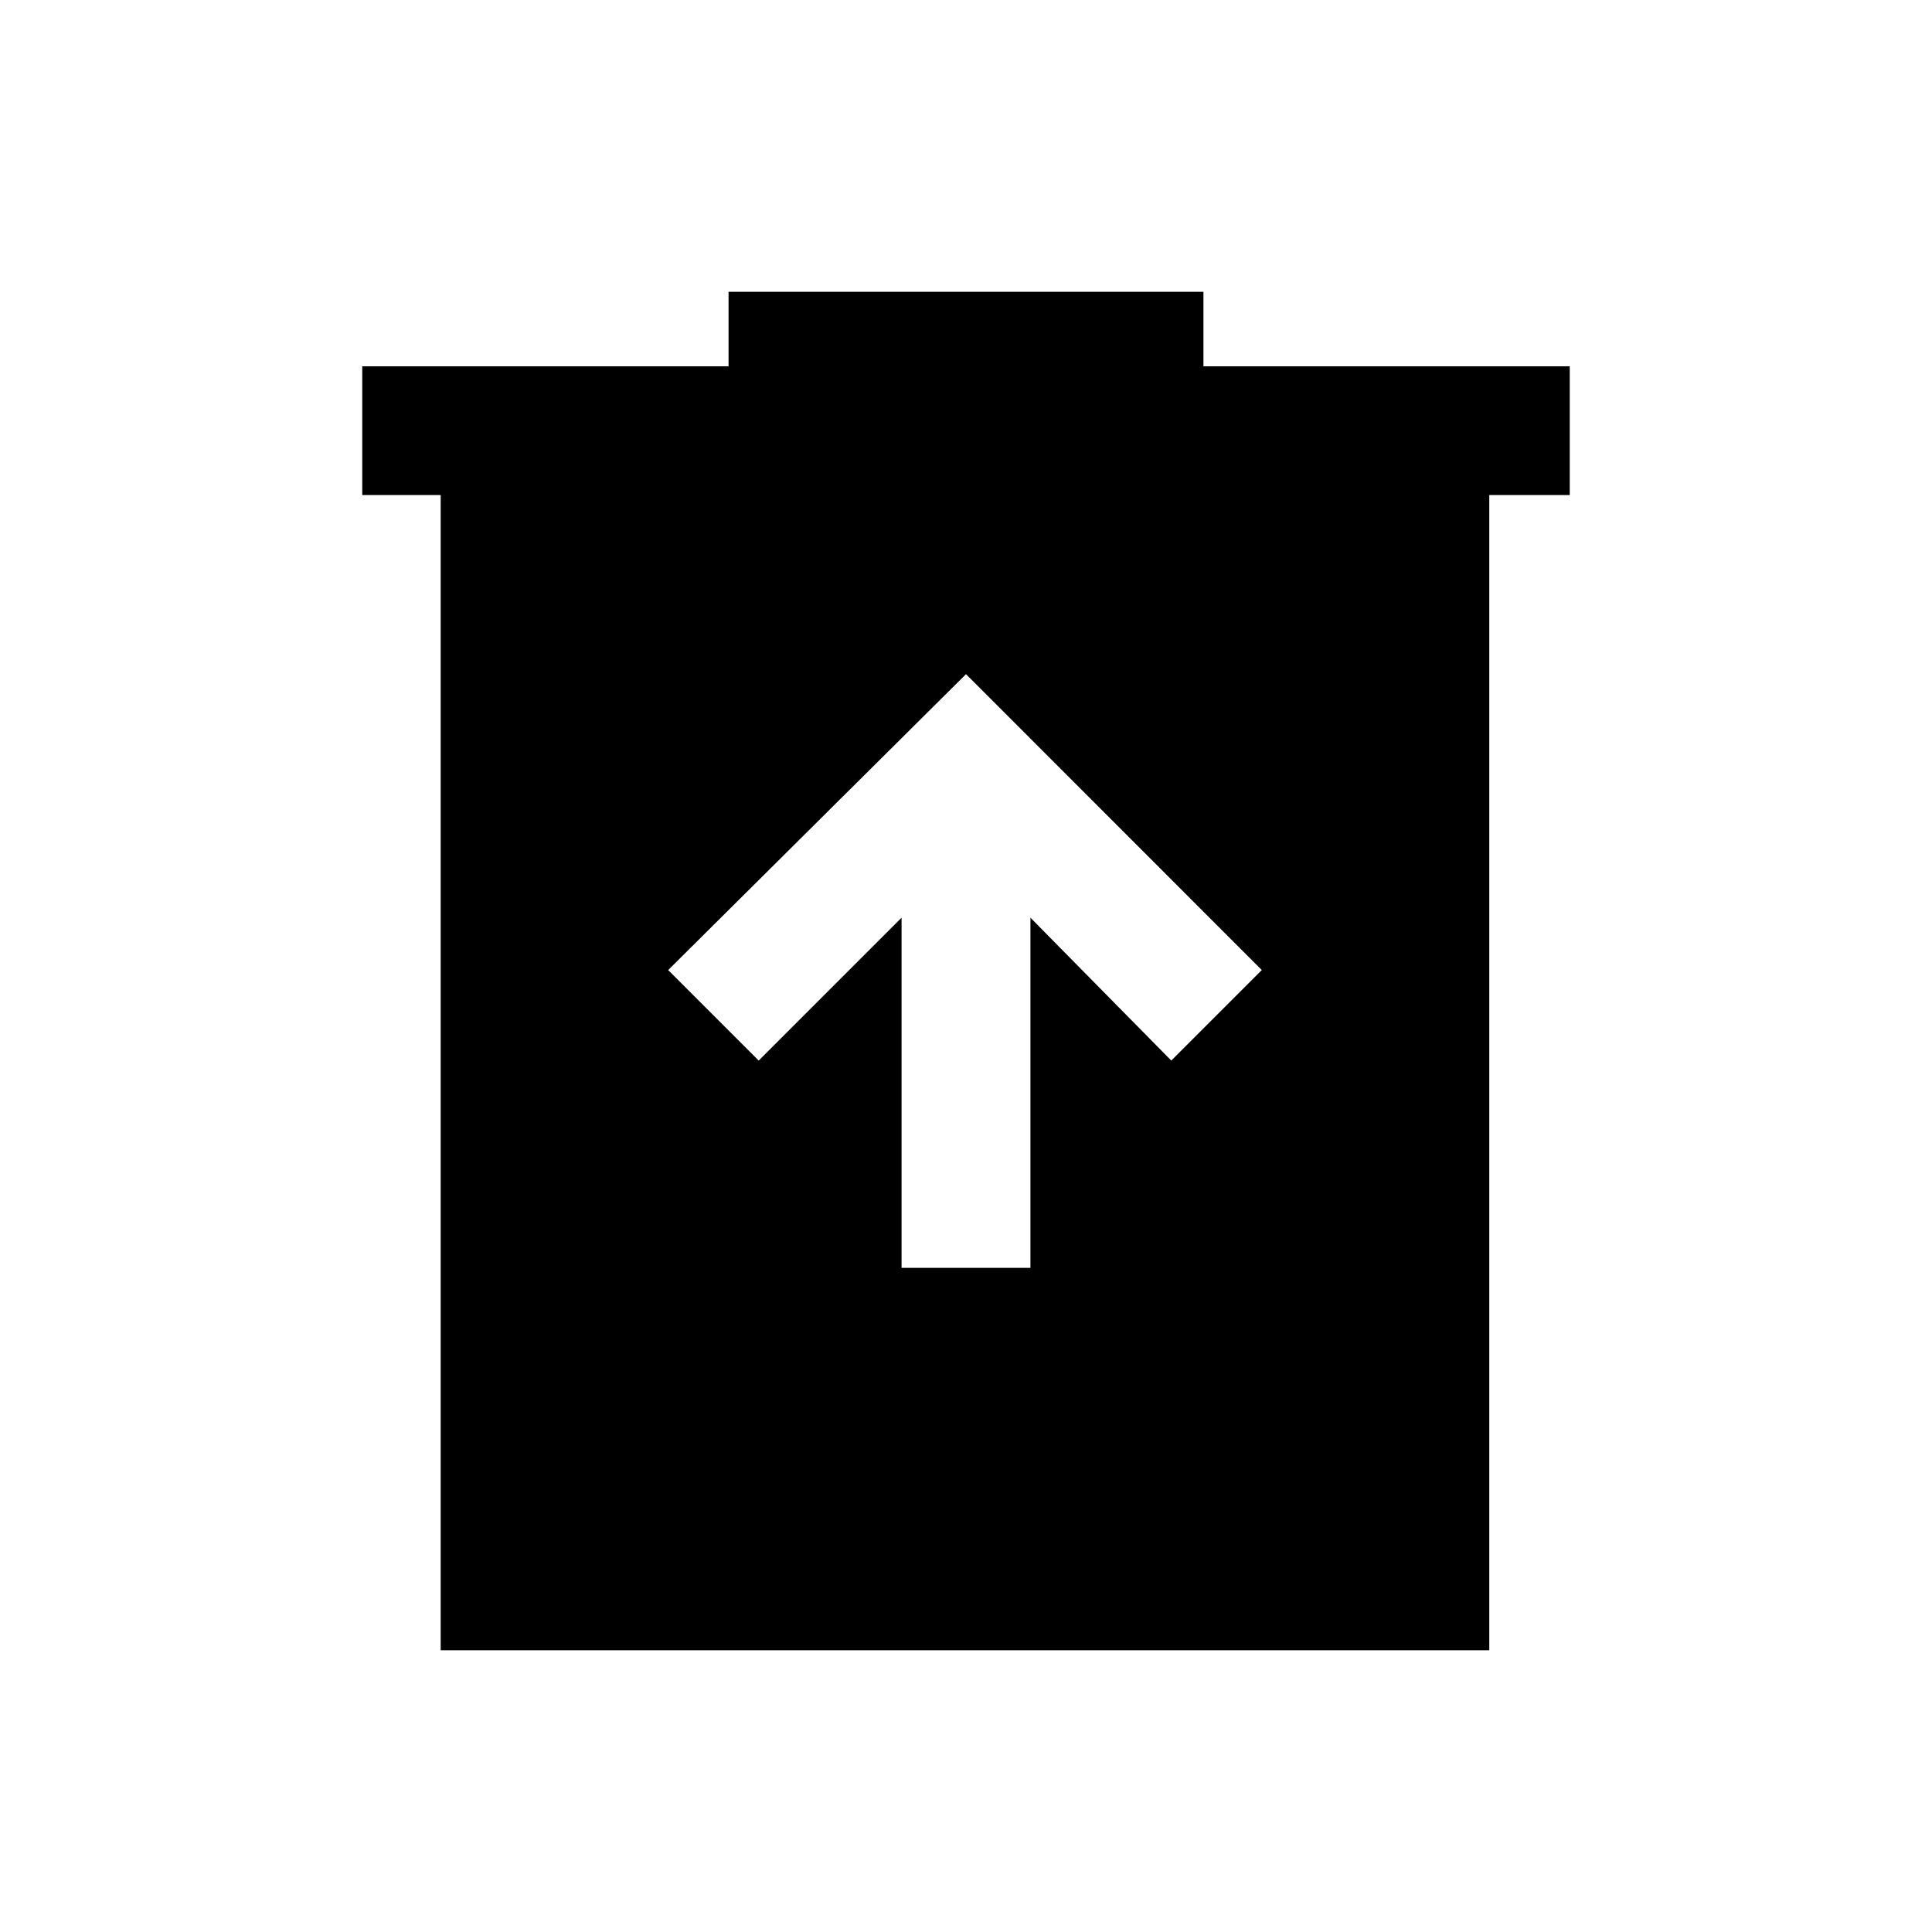 <svg xmlns="http://www.w3.org/2000/svg" height="20" width="20"><path d="M9.333 13.125h1.334V9.5l1.458 1.479.937-.937L10 6.979l-3.083 3.063.937.937L9.333 9.5Zm-4.771 3.958V5.125H3.75V3.792h3.792v-.771h4.916v.771h3.792v1.333h-.833v11.958Z"/></svg>